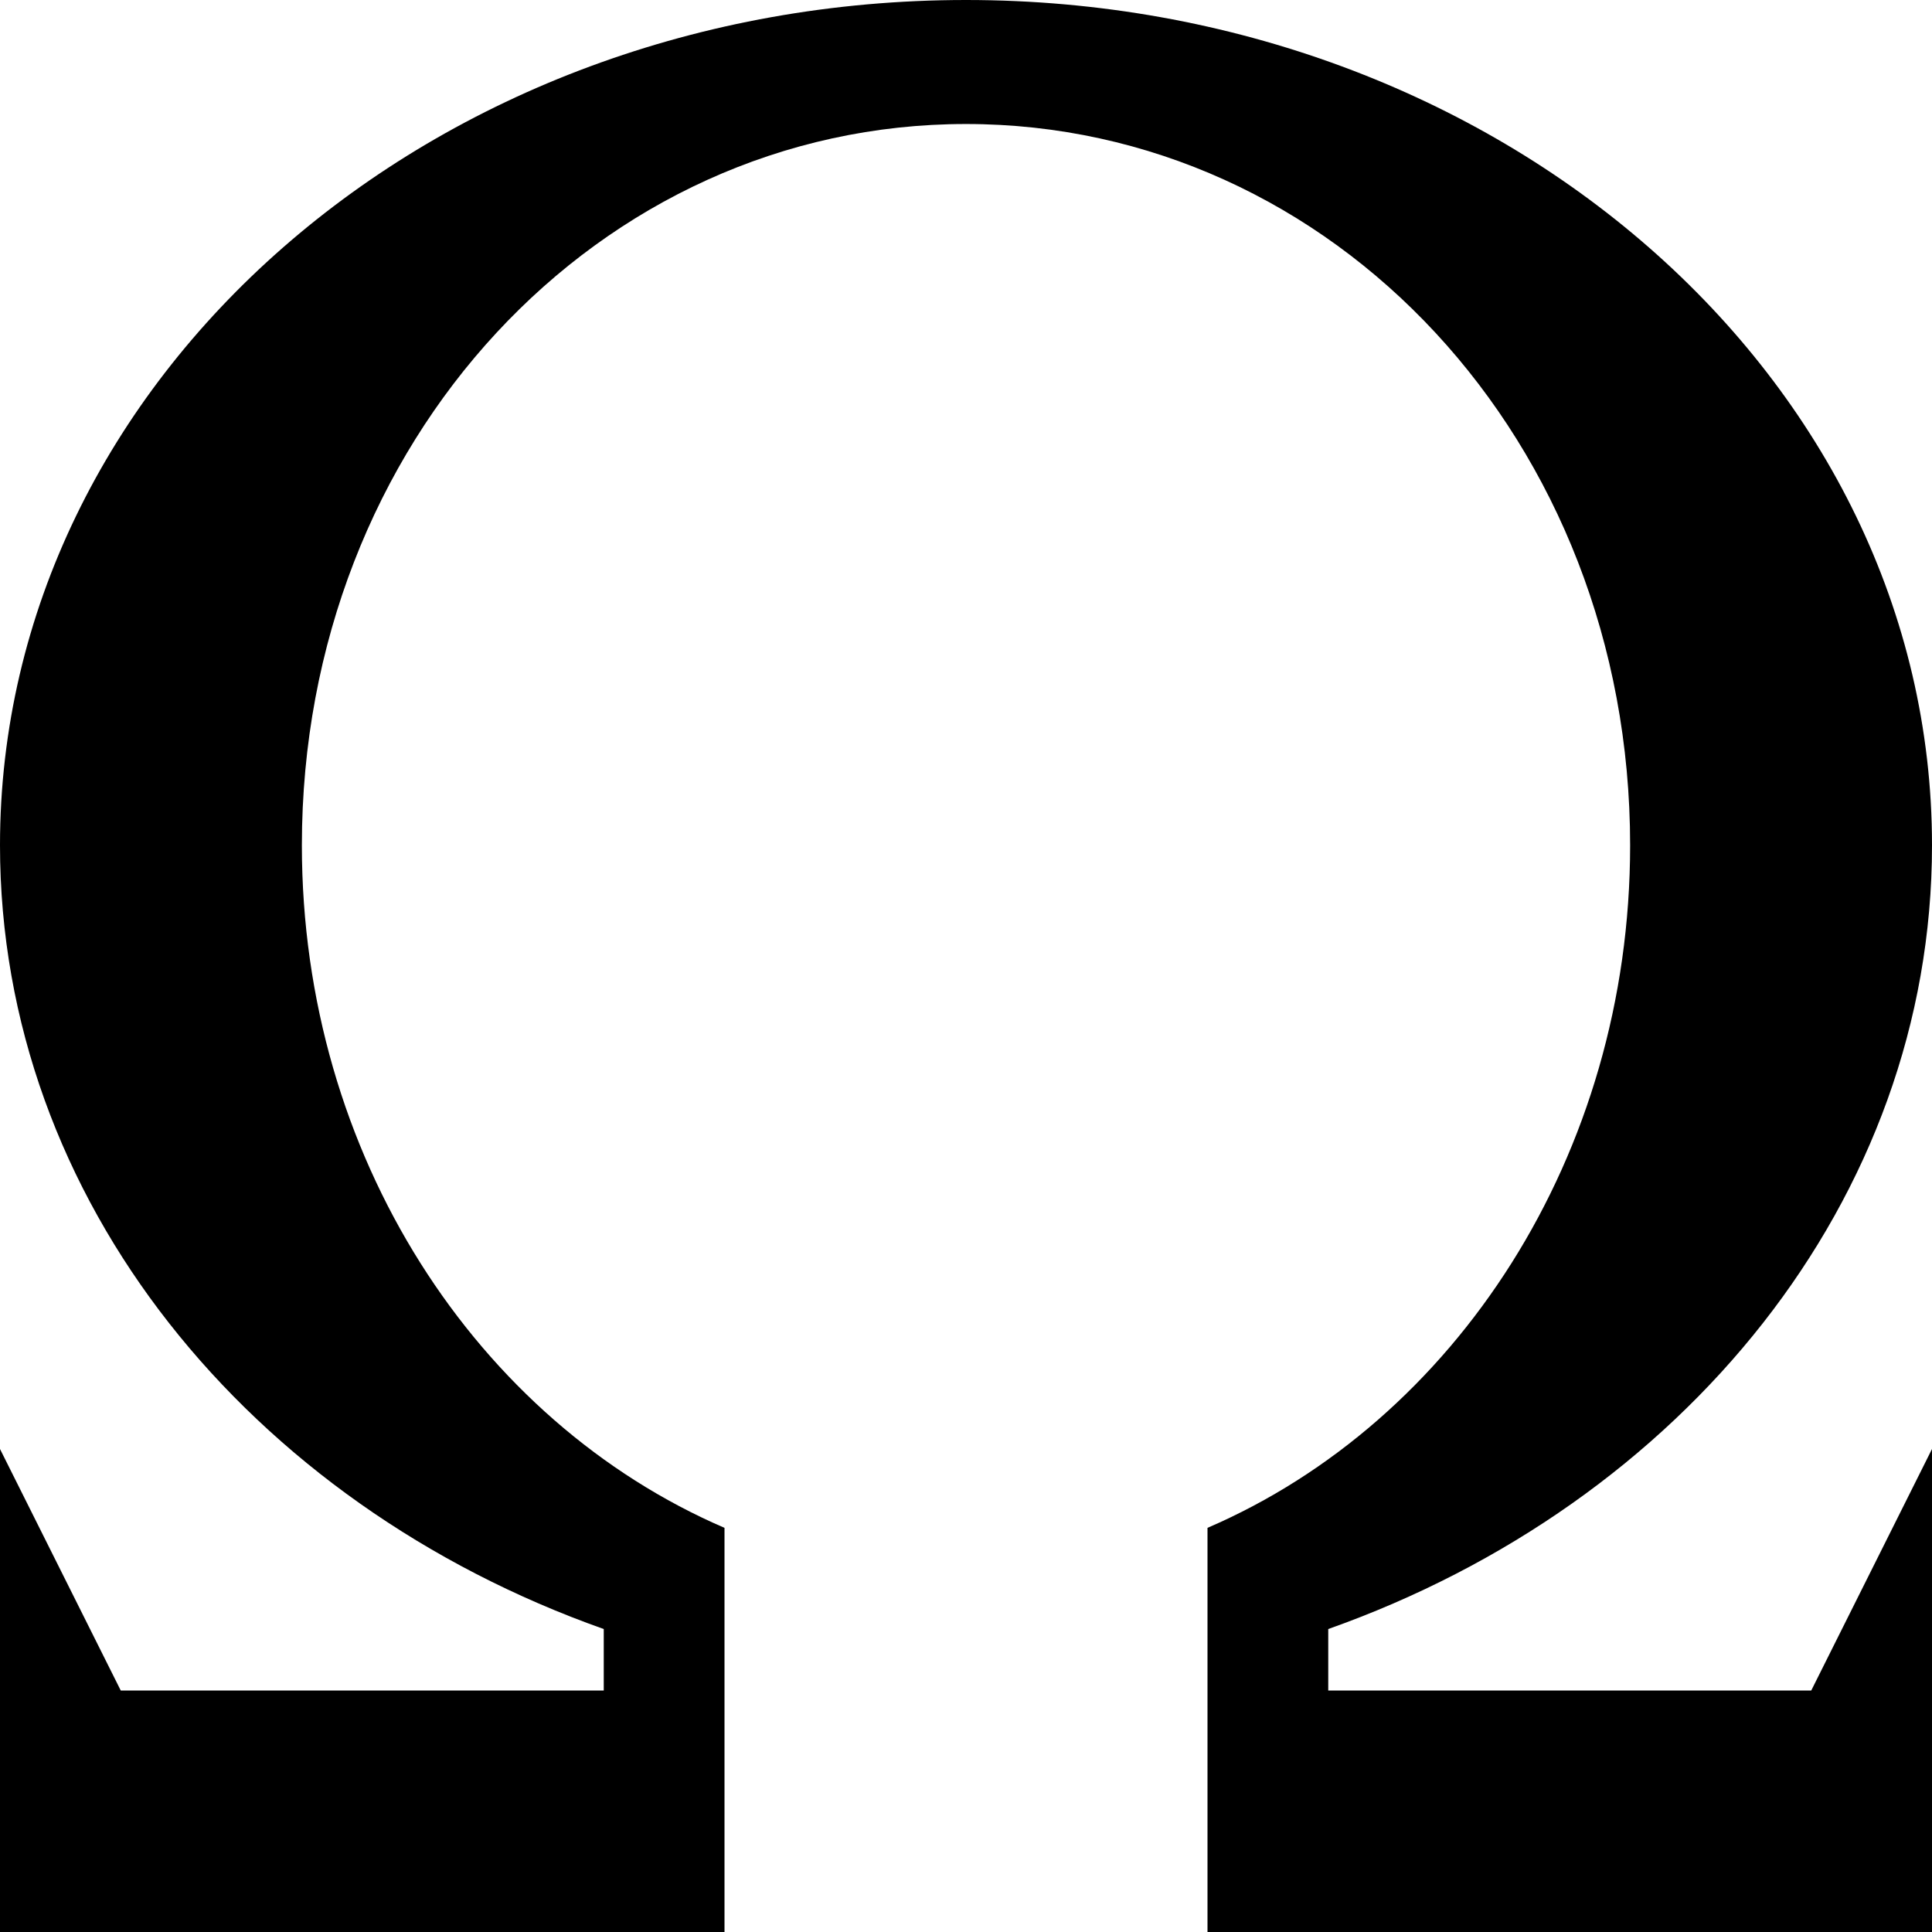 <svg xmlns="http://www.w3.org/2000/svg" viewBox="0 0 16 16" height="1em" width="1em">
  <path d="M11 14h4l1-2v4h-6v-3.347c2.049-.883 3.5-3.081 3.5-5.653 0-3.35-2.462-5.973-5.5-5.973S2.5 3.649 2.5 7c0 2.572 1.451 4.77 3.5 5.653V16H0v-4l1 2h4v-.509C2.068 12.453 0 9.938 0 7c0-3.866 3.582-7 8-7s8 3.134 8 7c0 2.938-2.068 5.452-5 6.491V14z"/>
</svg>
